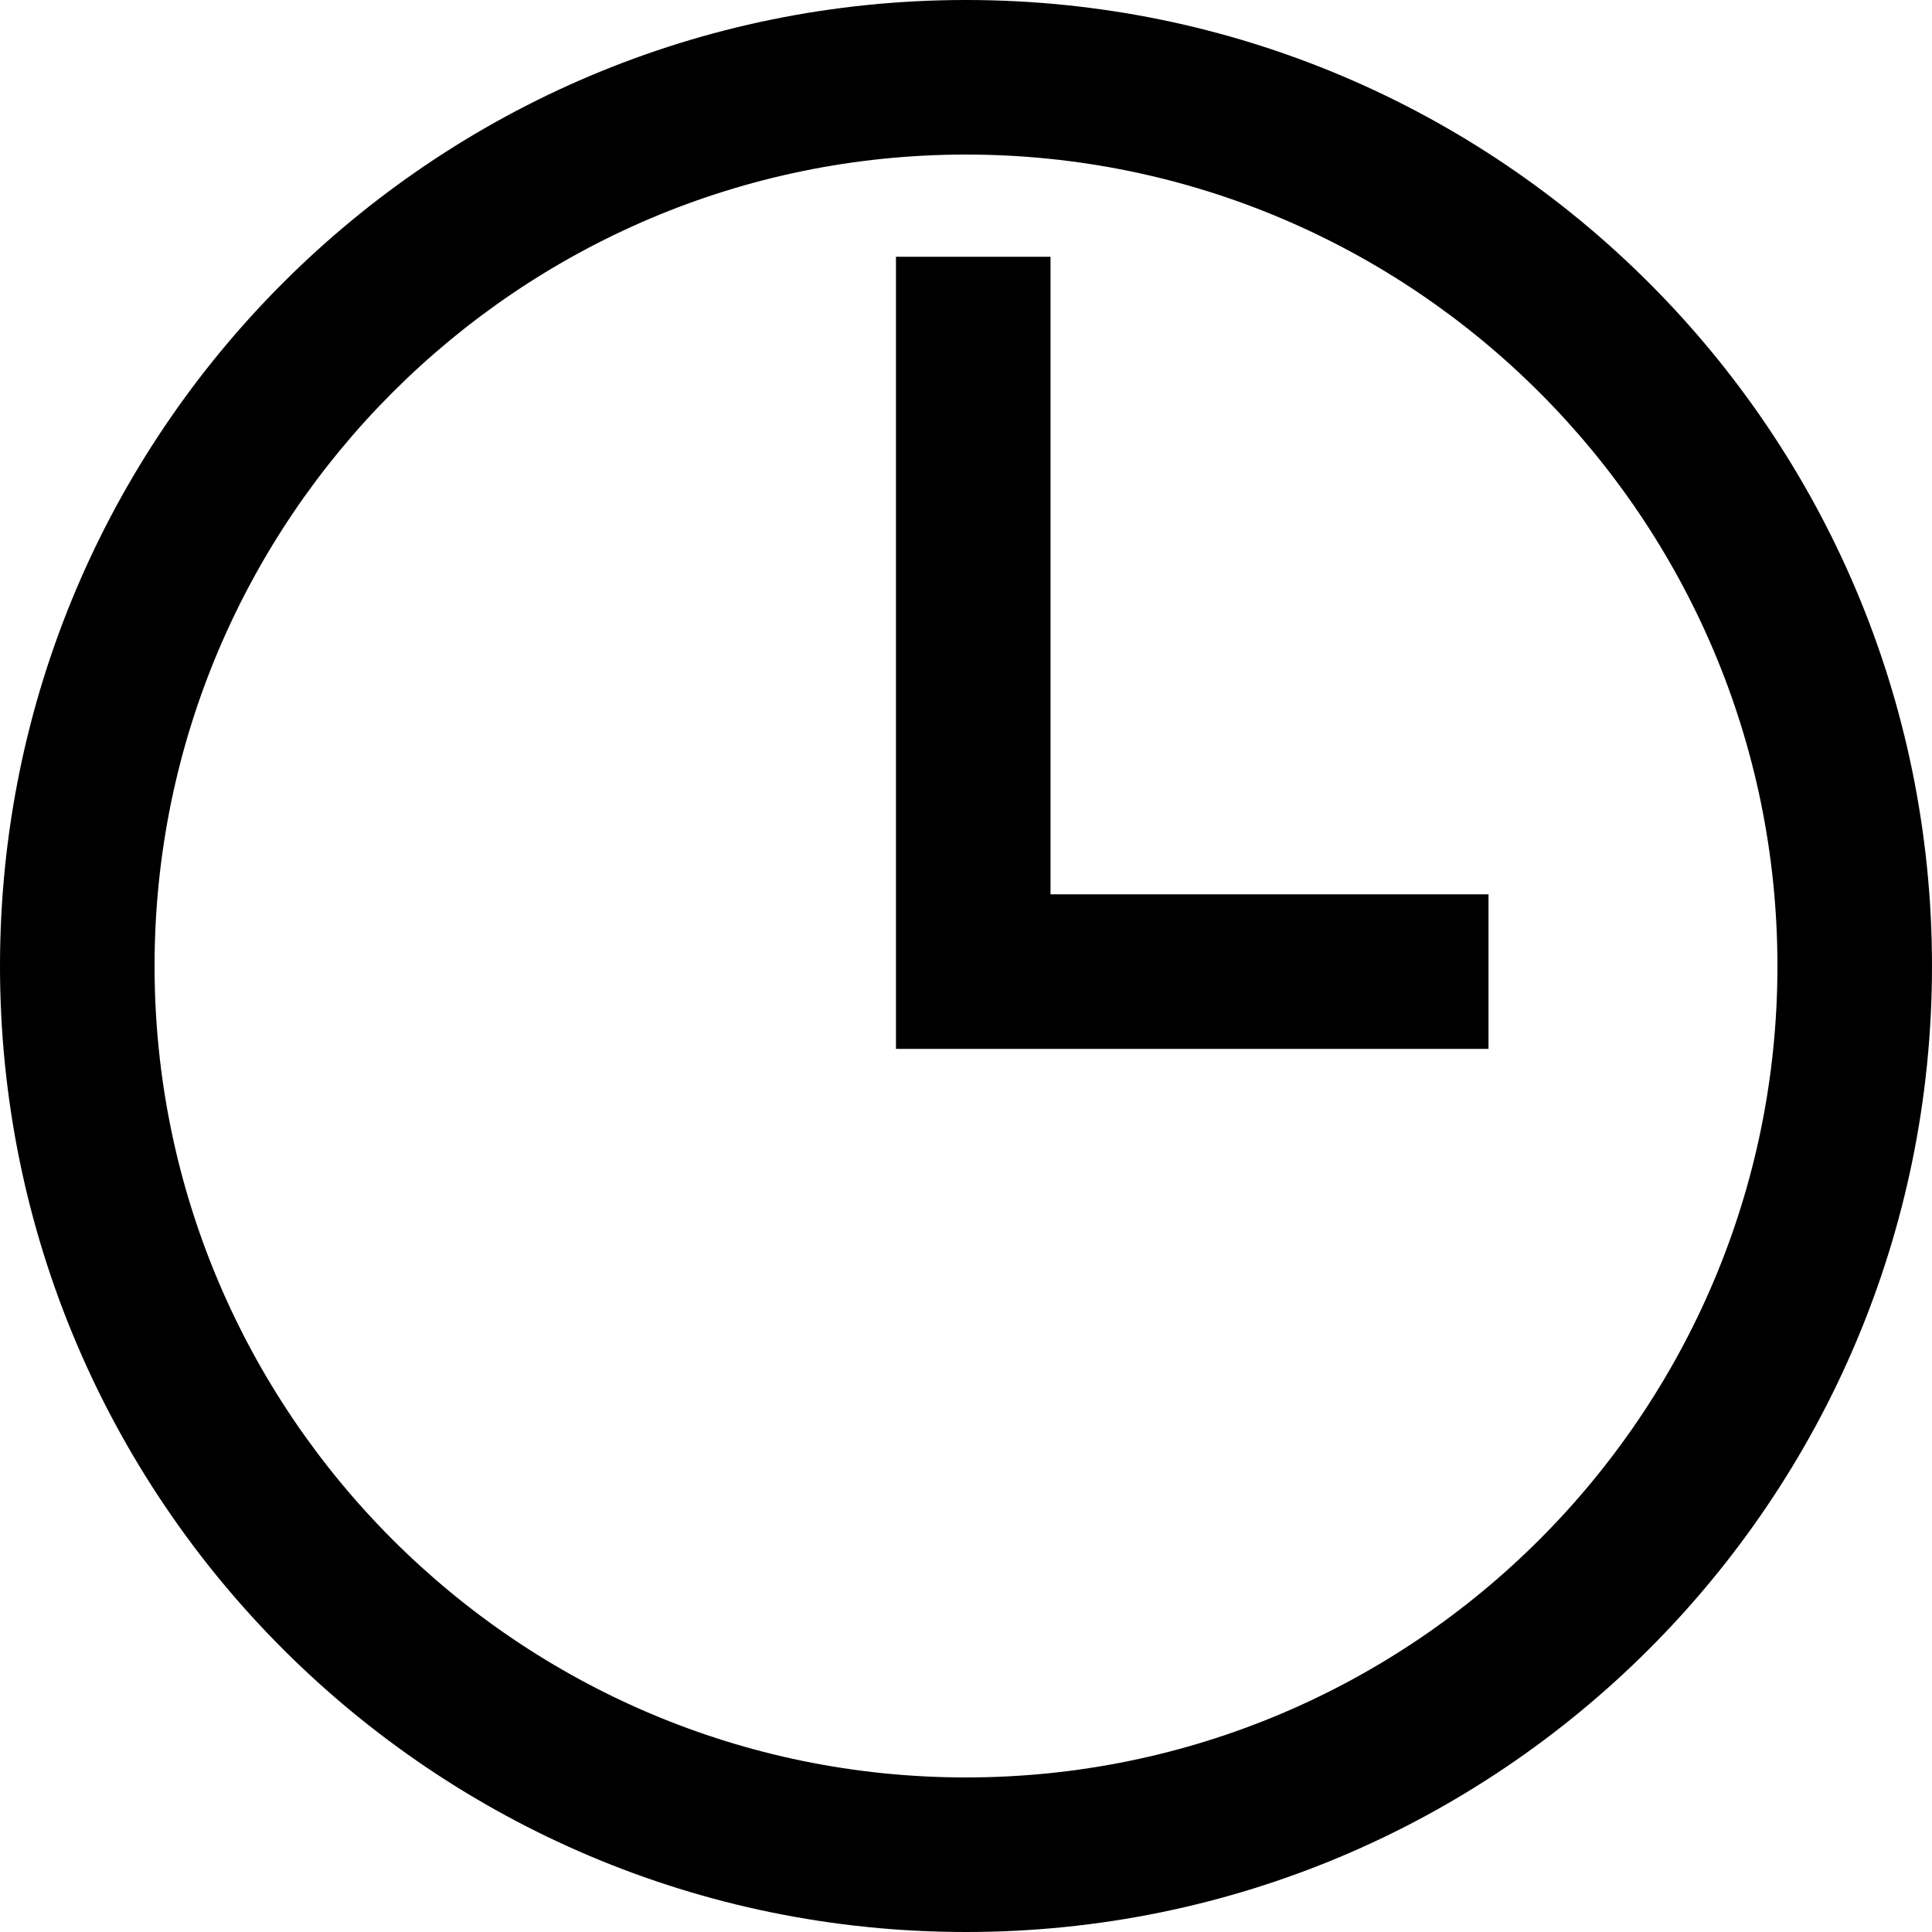 <svg xmlns="http://www.w3.org/2000/svg" width="20" height="20" viewBox="0 0 20 20">
    <g fill-rule="evenodd">
        <path d="M10 0C4.477 0 0 4.477 0 10s4.477 10 10 10 10-4.477 10-10S15.523 0 10 0m0 1.6c4.632 0 8.4 3.768 8.4 8.4 0 4.632-3.768 8.4-8.4 8.4-4.632 0-8.4-3.768-8.4-8.4 0-4.632 3.768-8.4 8.4-8.4"/>
        <path d="M15.409 10.858H9.275v-8.2h1.6v6.6h4.534z"/>
    </g>
</svg>
